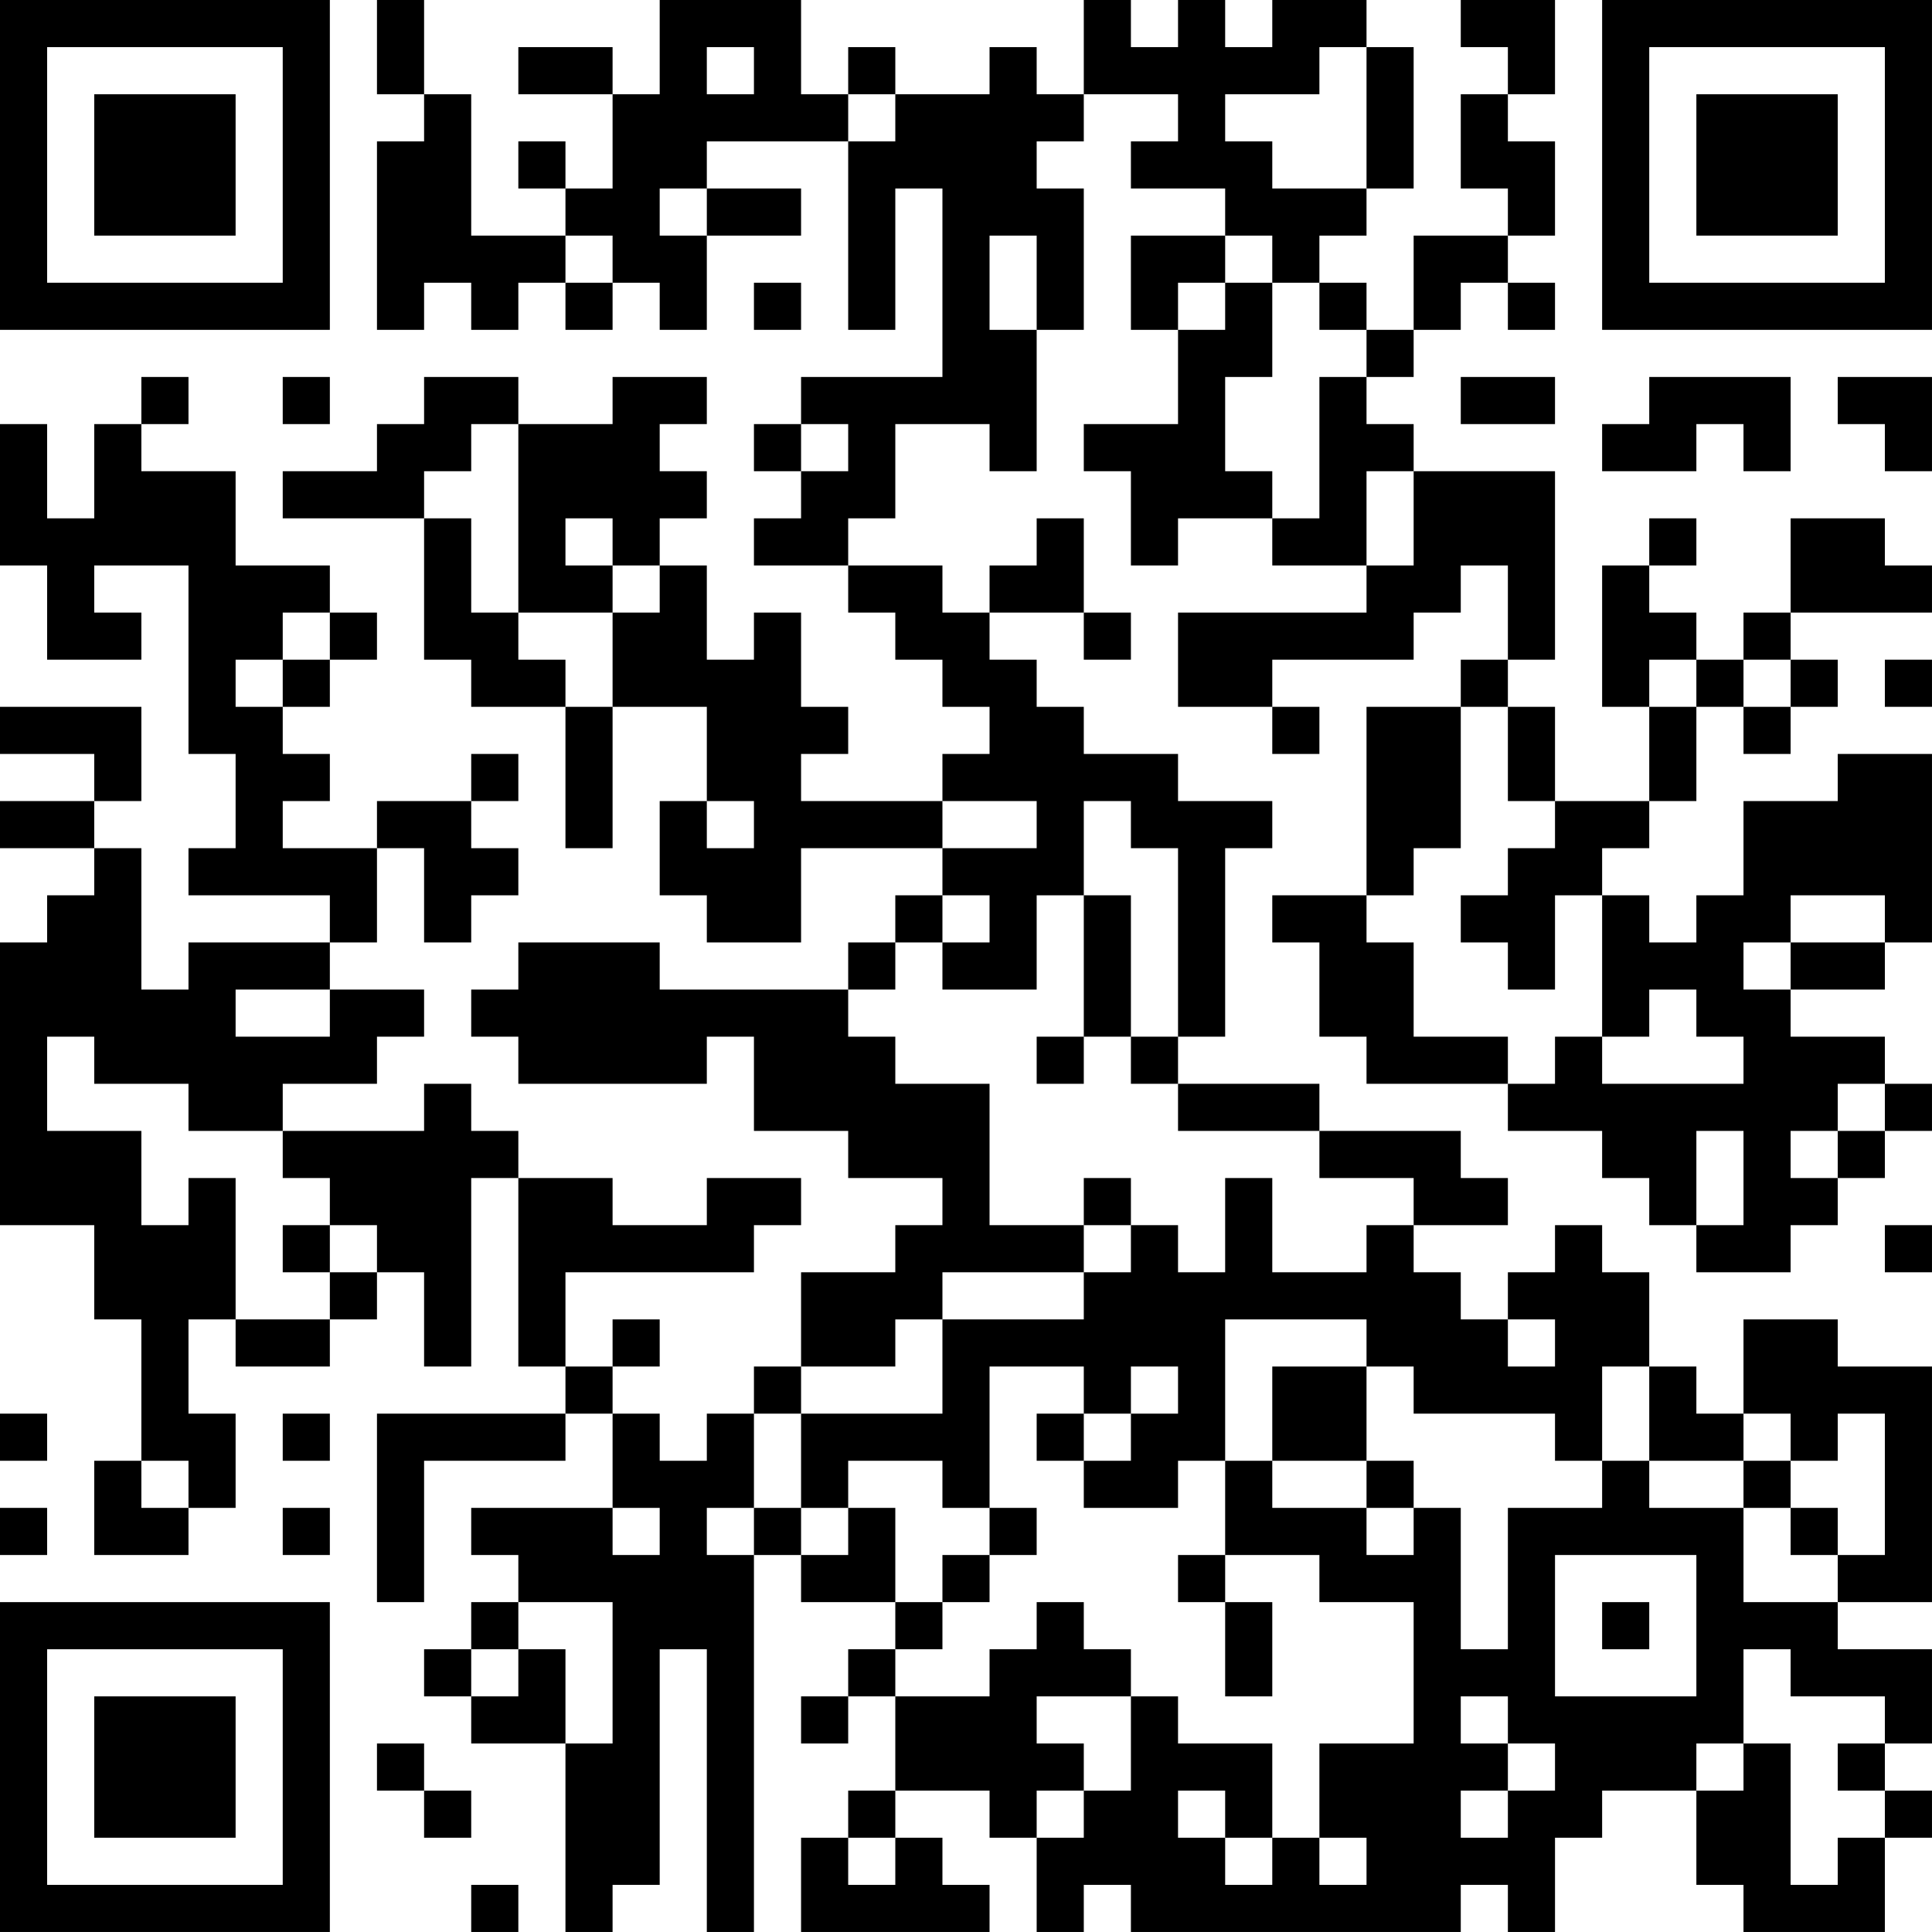 <?xml version="1.0" encoding="UTF-8"?>
<svg xmlns="http://www.w3.org/2000/svg" version="1.1" width="200" height="200" viewBox="0 0 200 200"><rect x="0" y="0" width="200" height="200" fill="#ffffff"/><g transform="scale(4.878)"><g transform="translate(0,0)"><path fill-rule="evenodd" d="M8 0L8 2L9 2L9 3L8 3L8 7L9 7L9 6L10 6L10 7L11 7L11 6L12 6L12 7L13 7L13 6L14 6L14 7L15 7L15 5L17 5L17 4L15 4L15 3L18 3L18 7L19 7L19 4L20 4L20 8L17 8L17 9L16 9L16 10L17 10L17 11L16 11L16 12L18 12L18 13L19 13L19 14L20 14L20 15L21 15L21 16L20 16L20 17L17 17L17 16L18 16L18 15L17 15L17 13L16 13L16 14L15 14L15 12L14 12L14 11L15 11L15 10L14 10L14 9L15 9L15 8L13 8L13 9L11 9L11 8L9 8L9 9L8 9L8 10L6 10L6 11L9 11L9 14L10 14L10 15L12 15L12 18L13 18L13 15L15 15L15 17L14 17L14 19L15 19L15 20L17 20L17 18L20 18L20 19L19 19L19 20L18 20L18 21L14 21L14 20L11 20L11 21L10 21L10 22L11 22L11 23L15 23L15 22L16 22L16 24L18 24L18 25L20 25L20 26L19 26L19 27L17 27L17 29L16 29L16 30L15 30L15 31L14 31L14 30L13 30L13 29L14 29L14 28L13 28L13 29L12 29L12 27L16 27L16 26L17 26L17 25L15 25L15 26L13 26L13 25L11 25L11 24L10 24L10 23L9 23L9 24L6 24L6 23L8 23L8 22L9 22L9 21L7 21L7 20L8 20L8 18L9 18L9 20L10 20L10 19L11 19L11 18L10 18L10 17L11 17L11 16L10 16L10 17L8 17L8 18L6 18L6 17L7 17L7 16L6 16L6 15L7 15L7 14L8 14L8 13L7 13L7 12L5 12L5 10L3 10L3 9L4 9L4 8L3 8L3 9L2 9L2 11L1 11L1 9L0 9L0 12L1 12L1 14L3 14L3 13L2 13L2 12L4 12L4 16L5 16L5 18L4 18L4 19L7 19L7 20L4 20L4 21L3 21L3 18L2 18L2 17L3 17L3 15L0 15L0 16L2 16L2 17L0 17L0 18L2 18L2 19L1 19L1 20L0 20L0 26L2 26L2 28L3 28L3 31L2 31L2 33L4 33L4 32L5 32L5 30L4 30L4 28L5 28L5 29L7 29L7 28L8 28L8 27L9 27L9 29L10 29L10 25L11 25L11 29L12 29L12 30L8 30L8 34L9 34L9 31L12 31L12 30L13 30L13 32L10 32L10 33L11 33L11 34L10 34L10 35L9 35L9 36L10 36L10 37L12 37L12 41L13 41L13 40L14 40L14 35L15 35L15 41L16 41L16 33L17 33L17 34L19 34L19 35L18 35L18 36L17 36L17 37L18 37L18 36L19 36L19 38L18 38L18 39L17 39L17 41L21 41L21 40L20 40L20 39L19 39L19 38L21 38L21 39L22 39L22 41L23 41L23 40L24 40L24 41L31 41L31 40L32 40L32 41L33 41L33 39L34 39L34 38L36 38L36 40L37 40L37 41L40 41L40 39L41 39L41 38L40 38L40 37L41 37L41 35L39 35L39 34L41 34L41 29L39 29L39 28L37 28L37 30L36 30L36 29L35 29L35 27L34 27L34 26L33 26L33 27L32 27L32 28L31 28L31 27L30 27L30 26L32 26L32 25L31 25L31 24L28 24L28 23L25 23L25 22L26 22L26 18L27 18L27 17L25 17L25 16L23 16L23 15L22 15L22 14L21 14L21 13L23 13L23 14L24 14L24 13L23 13L23 11L22 11L22 12L21 12L21 13L20 13L20 12L18 12L18 11L19 11L19 9L21 9L21 10L22 10L22 7L23 7L23 4L22 4L22 3L23 3L23 2L25 2L25 3L24 3L24 4L26 4L26 5L24 5L24 7L25 7L25 9L23 9L23 10L24 10L24 12L25 12L25 11L27 11L27 12L29 12L29 13L25 13L25 15L27 15L27 16L28 16L28 15L27 15L27 14L30 14L30 13L31 13L31 12L32 12L32 14L31 14L31 15L29 15L29 19L27 19L27 20L28 20L28 22L29 22L29 23L32 23L32 24L34 24L34 25L35 25L35 26L36 26L36 27L38 27L38 26L39 26L39 25L40 25L40 24L41 24L41 23L40 23L40 22L38 22L38 21L40 21L40 20L41 20L41 16L39 16L39 17L37 17L37 19L36 19L36 20L35 20L35 19L34 19L34 18L35 18L35 17L36 17L36 15L37 15L37 16L38 16L38 15L39 15L39 14L38 14L38 13L41 13L41 12L40 12L40 11L38 11L38 13L37 13L37 14L36 14L36 13L35 13L35 12L36 12L36 11L35 11L35 12L34 12L34 15L35 15L35 17L33 17L33 15L32 15L32 14L33 14L33 10L30 10L30 9L29 9L29 8L30 8L30 7L31 7L31 6L32 6L32 7L33 7L33 6L32 6L32 5L33 5L33 3L32 3L32 2L33 2L33 0L31 0L31 1L32 1L32 2L31 2L31 4L32 4L32 5L30 5L30 7L29 7L29 6L28 6L28 5L29 5L29 4L30 4L30 1L29 1L29 0L27 0L27 1L26 1L26 0L25 0L25 1L24 1L24 0L23 0L23 2L22 2L22 1L21 1L21 2L19 2L19 1L18 1L18 2L17 2L17 0L14 0L14 2L13 2L13 1L11 1L11 2L13 2L13 4L12 4L12 3L11 3L11 4L12 4L12 5L10 5L10 2L9 2L9 0ZM15 1L15 2L16 2L16 1ZM28 1L28 2L26 2L26 3L27 3L27 4L29 4L29 1ZM18 2L18 3L19 3L19 2ZM14 4L14 5L15 5L15 4ZM12 5L12 6L13 6L13 5ZM21 5L21 7L22 7L22 5ZM26 5L26 6L25 6L25 7L26 7L26 6L27 6L27 8L26 8L26 10L27 10L27 11L28 11L28 8L29 8L29 7L28 7L28 6L27 6L27 5ZM16 6L16 7L17 7L17 6ZM6 8L6 9L7 9L7 8ZM31 8L31 9L33 9L33 8ZM35 8L35 9L34 9L34 10L36 10L36 9L37 9L37 10L38 10L38 8ZM39 8L39 9L40 9L40 10L41 10L41 8ZM10 9L10 10L9 10L9 11L10 11L10 13L11 13L11 14L12 14L12 15L13 15L13 13L14 13L14 12L13 12L13 11L12 11L12 12L13 12L13 13L11 13L11 9ZM17 9L17 10L18 10L18 9ZM29 10L29 12L30 12L30 10ZM6 13L6 14L5 14L5 15L6 15L6 14L7 14L7 13ZM35 14L35 15L36 15L36 14ZM37 14L37 15L38 15L38 14ZM40 14L40 15L41 15L41 14ZM31 15L31 18L30 18L30 19L29 19L29 20L30 20L30 22L32 22L32 23L33 23L33 22L34 22L34 23L37 23L37 22L36 22L36 21L35 21L35 22L34 22L34 19L33 19L33 21L32 21L32 20L31 20L31 19L32 19L32 18L33 18L33 17L32 17L32 15ZM15 17L15 18L16 18L16 17ZM20 17L20 18L22 18L22 17ZM23 17L23 19L22 19L22 21L20 21L20 20L21 20L21 19L20 19L20 20L19 20L19 21L18 21L18 22L19 22L19 23L21 23L21 26L23 26L23 27L20 27L20 28L19 28L19 29L17 29L17 30L16 30L16 32L15 32L15 33L16 33L16 32L17 32L17 33L18 33L18 32L19 32L19 34L20 34L20 35L19 35L19 36L21 36L21 35L22 35L22 34L23 34L23 35L24 35L24 36L22 36L22 37L23 37L23 38L22 38L22 39L23 39L23 38L24 38L24 36L25 36L25 37L27 37L27 39L26 39L26 38L25 38L25 39L26 39L26 40L27 40L27 39L28 39L28 40L29 40L29 39L28 39L28 37L30 37L30 34L28 34L28 33L26 33L26 31L27 31L27 32L29 32L29 33L30 33L30 32L31 32L31 35L32 35L32 32L34 32L34 31L35 31L35 32L37 32L37 34L39 34L39 33L40 33L40 30L39 30L39 31L38 31L38 30L37 30L37 31L35 31L35 29L34 29L34 31L33 31L33 30L30 30L30 29L29 29L29 28L26 28L26 31L25 31L25 32L23 32L23 31L24 31L24 30L25 30L25 29L24 29L24 30L23 30L23 29L21 29L21 32L20 32L20 31L18 31L18 32L17 32L17 30L20 30L20 28L23 28L23 27L24 27L24 26L25 26L25 27L26 27L26 25L27 25L27 27L29 27L29 26L30 26L30 25L28 25L28 24L25 24L25 23L24 23L24 22L25 22L25 18L24 18L24 17ZM23 19L23 22L22 22L22 23L23 23L23 22L24 22L24 19ZM38 19L38 20L37 20L37 21L38 21L38 20L40 20L40 19ZM5 21L5 22L7 22L7 21ZM1 22L1 24L3 24L3 26L4 26L4 25L5 25L5 28L7 28L7 27L8 27L8 26L7 26L7 25L6 25L6 24L4 24L4 23L2 23L2 22ZM39 23L39 24L38 24L38 25L39 25L39 24L40 24L40 23ZM36 24L36 26L37 26L37 24ZM23 25L23 26L24 26L24 25ZM6 26L6 27L7 27L7 26ZM40 26L40 27L41 27L41 26ZM32 28L32 29L33 29L33 28ZM27 29L27 31L29 31L29 32L30 32L30 31L29 31L29 29ZM0 30L0 31L1 31L1 30ZM6 30L6 31L7 31L7 30ZM22 30L22 31L23 31L23 30ZM3 31L3 32L4 32L4 31ZM37 31L37 32L38 32L38 33L39 33L39 32L38 32L38 31ZM0 32L0 33L1 33L1 32ZM6 32L6 33L7 33L7 32ZM13 32L13 33L14 33L14 32ZM21 32L21 33L20 33L20 34L21 34L21 33L22 33L22 32ZM25 33L25 34L26 34L26 36L27 36L27 34L26 34L26 33ZM33 33L33 36L36 36L36 33ZM11 34L11 35L10 35L10 36L11 36L11 35L12 35L12 37L13 37L13 34ZM34 34L34 35L35 35L35 34ZM37 35L37 37L36 37L36 38L37 38L37 37L38 37L38 40L39 40L39 39L40 39L40 38L39 38L39 37L40 37L40 36L38 36L38 35ZM31 36L31 37L32 37L32 38L31 38L31 39L32 39L32 38L33 38L33 37L32 37L32 36ZM8 37L8 38L9 38L9 39L10 39L10 38L9 38L9 37ZM18 39L18 40L19 40L19 39ZM10 40L10 41L11 41L11 40ZM0 0L0 7L7 7L7 0ZM1 1L1 6L6 6L6 1ZM2 2L2 5L5 5L5 2ZM34 0L34 7L41 7L41 0ZM35 1L35 6L40 6L40 1ZM36 2L36 5L39 5L39 2ZM0 34L0 41L7 41L7 34ZM1 35L1 40L6 40L6 35ZM2 36L2 39L5 39L5 36Z" fill="#000000"/></g></g></svg>
